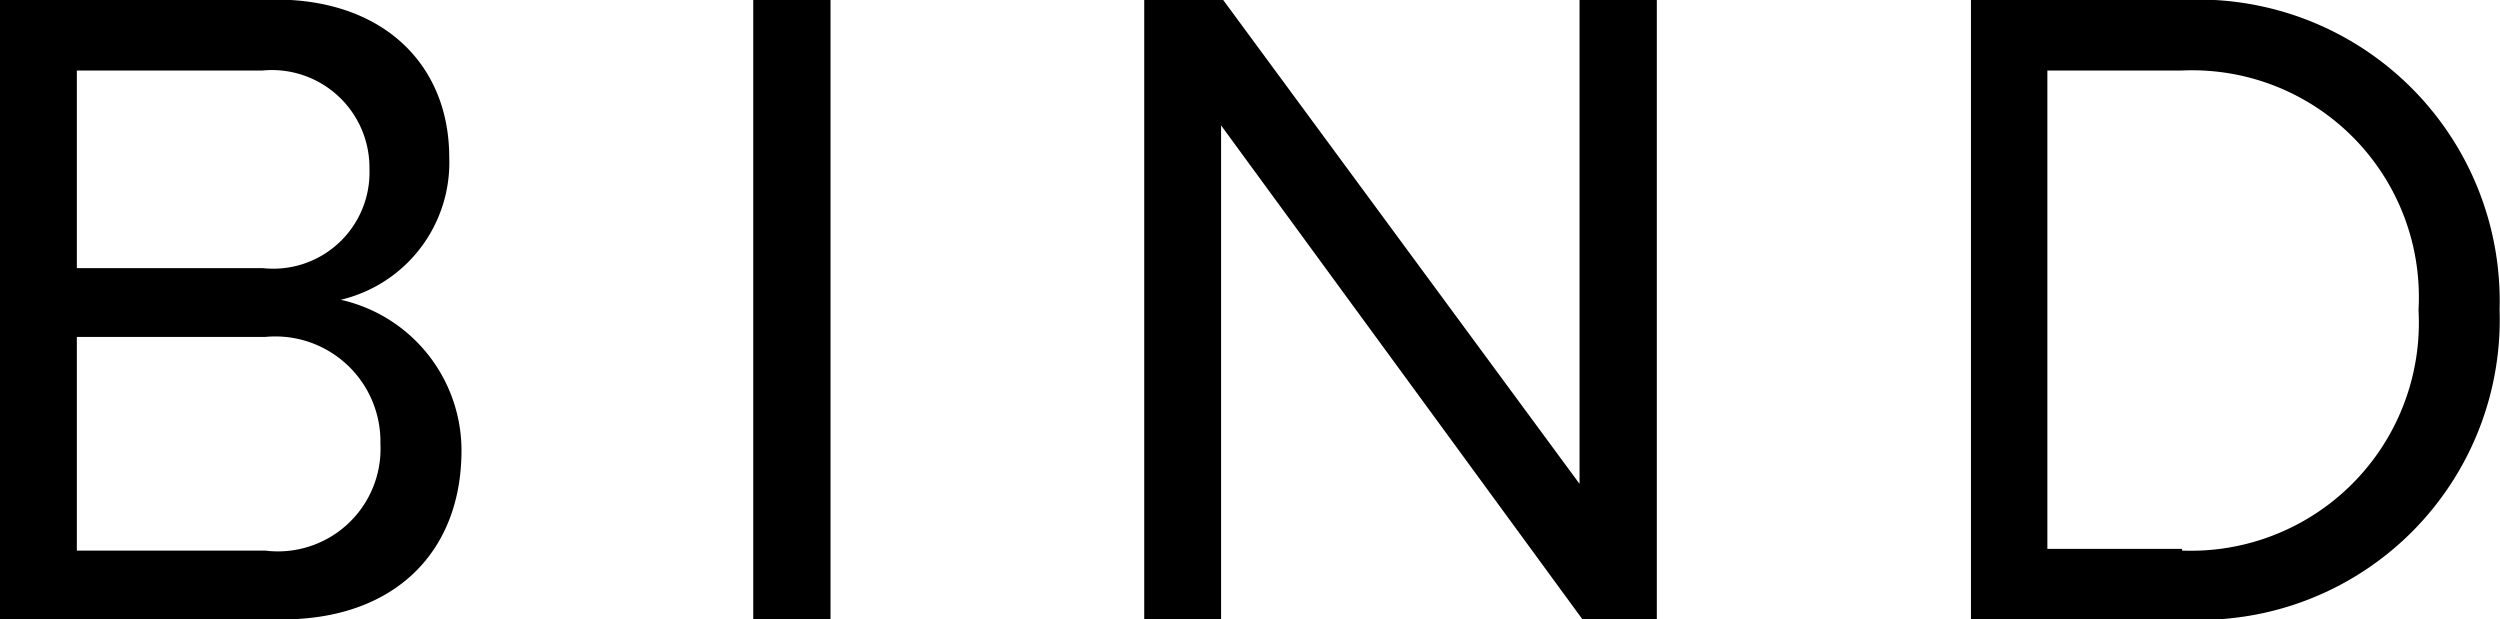 <svg id="Layer_1" data-name="Layer 1" xmlns="http://www.w3.org/2000/svg" viewBox="0 0 59.21 14.67"><title>logo21</title><g id="v6"><g id="Home-v6---1"><path d="M52.4,0.33h-5V15h5a7.11,7.11,0,0,0,7.52-7.33A7.14,7.14,0,0,0,52.4.33Zm0,13H49.21V2H52.4A5.37,5.37,0,0,1,58,7.67,5.4,5.4,0,0,1,52.4,13.37Z" transform="translate(-0.72 -0.33)"/><rect x="17.84" width="1.83" height="14.67"/><polygon points="37.41 11.46 28.97 0 27.1 0 27.1 14.67 28.92 14.67 28.92 2.97 37.48 14.67 39.24 14.67 39.24 0 37.41 0 37.41 11.46"/><path d="M8.79,7.43a3.34,3.34,0,0,0,2.57-3.37c0-2.2-1.56-3.74-4.11-3.74H0.72V15H7.4c2.68,0,4.25-1.61,4.25-4A3.66,3.66,0,0,0,8.79,7.43ZM2.54,2h4.4A2.31,2.31,0,0,1,9.47,4.33,2.28,2.28,0,0,1,6.94,6.68H2.54V2ZM7,13.37H2.54V8.31H7a2.49,2.49,0,0,1,2.73,2.53A2.43,2.43,0,0,1,7,13.37Z" transform="translate(-0.72 -0.33)"/></g></g></svg>
